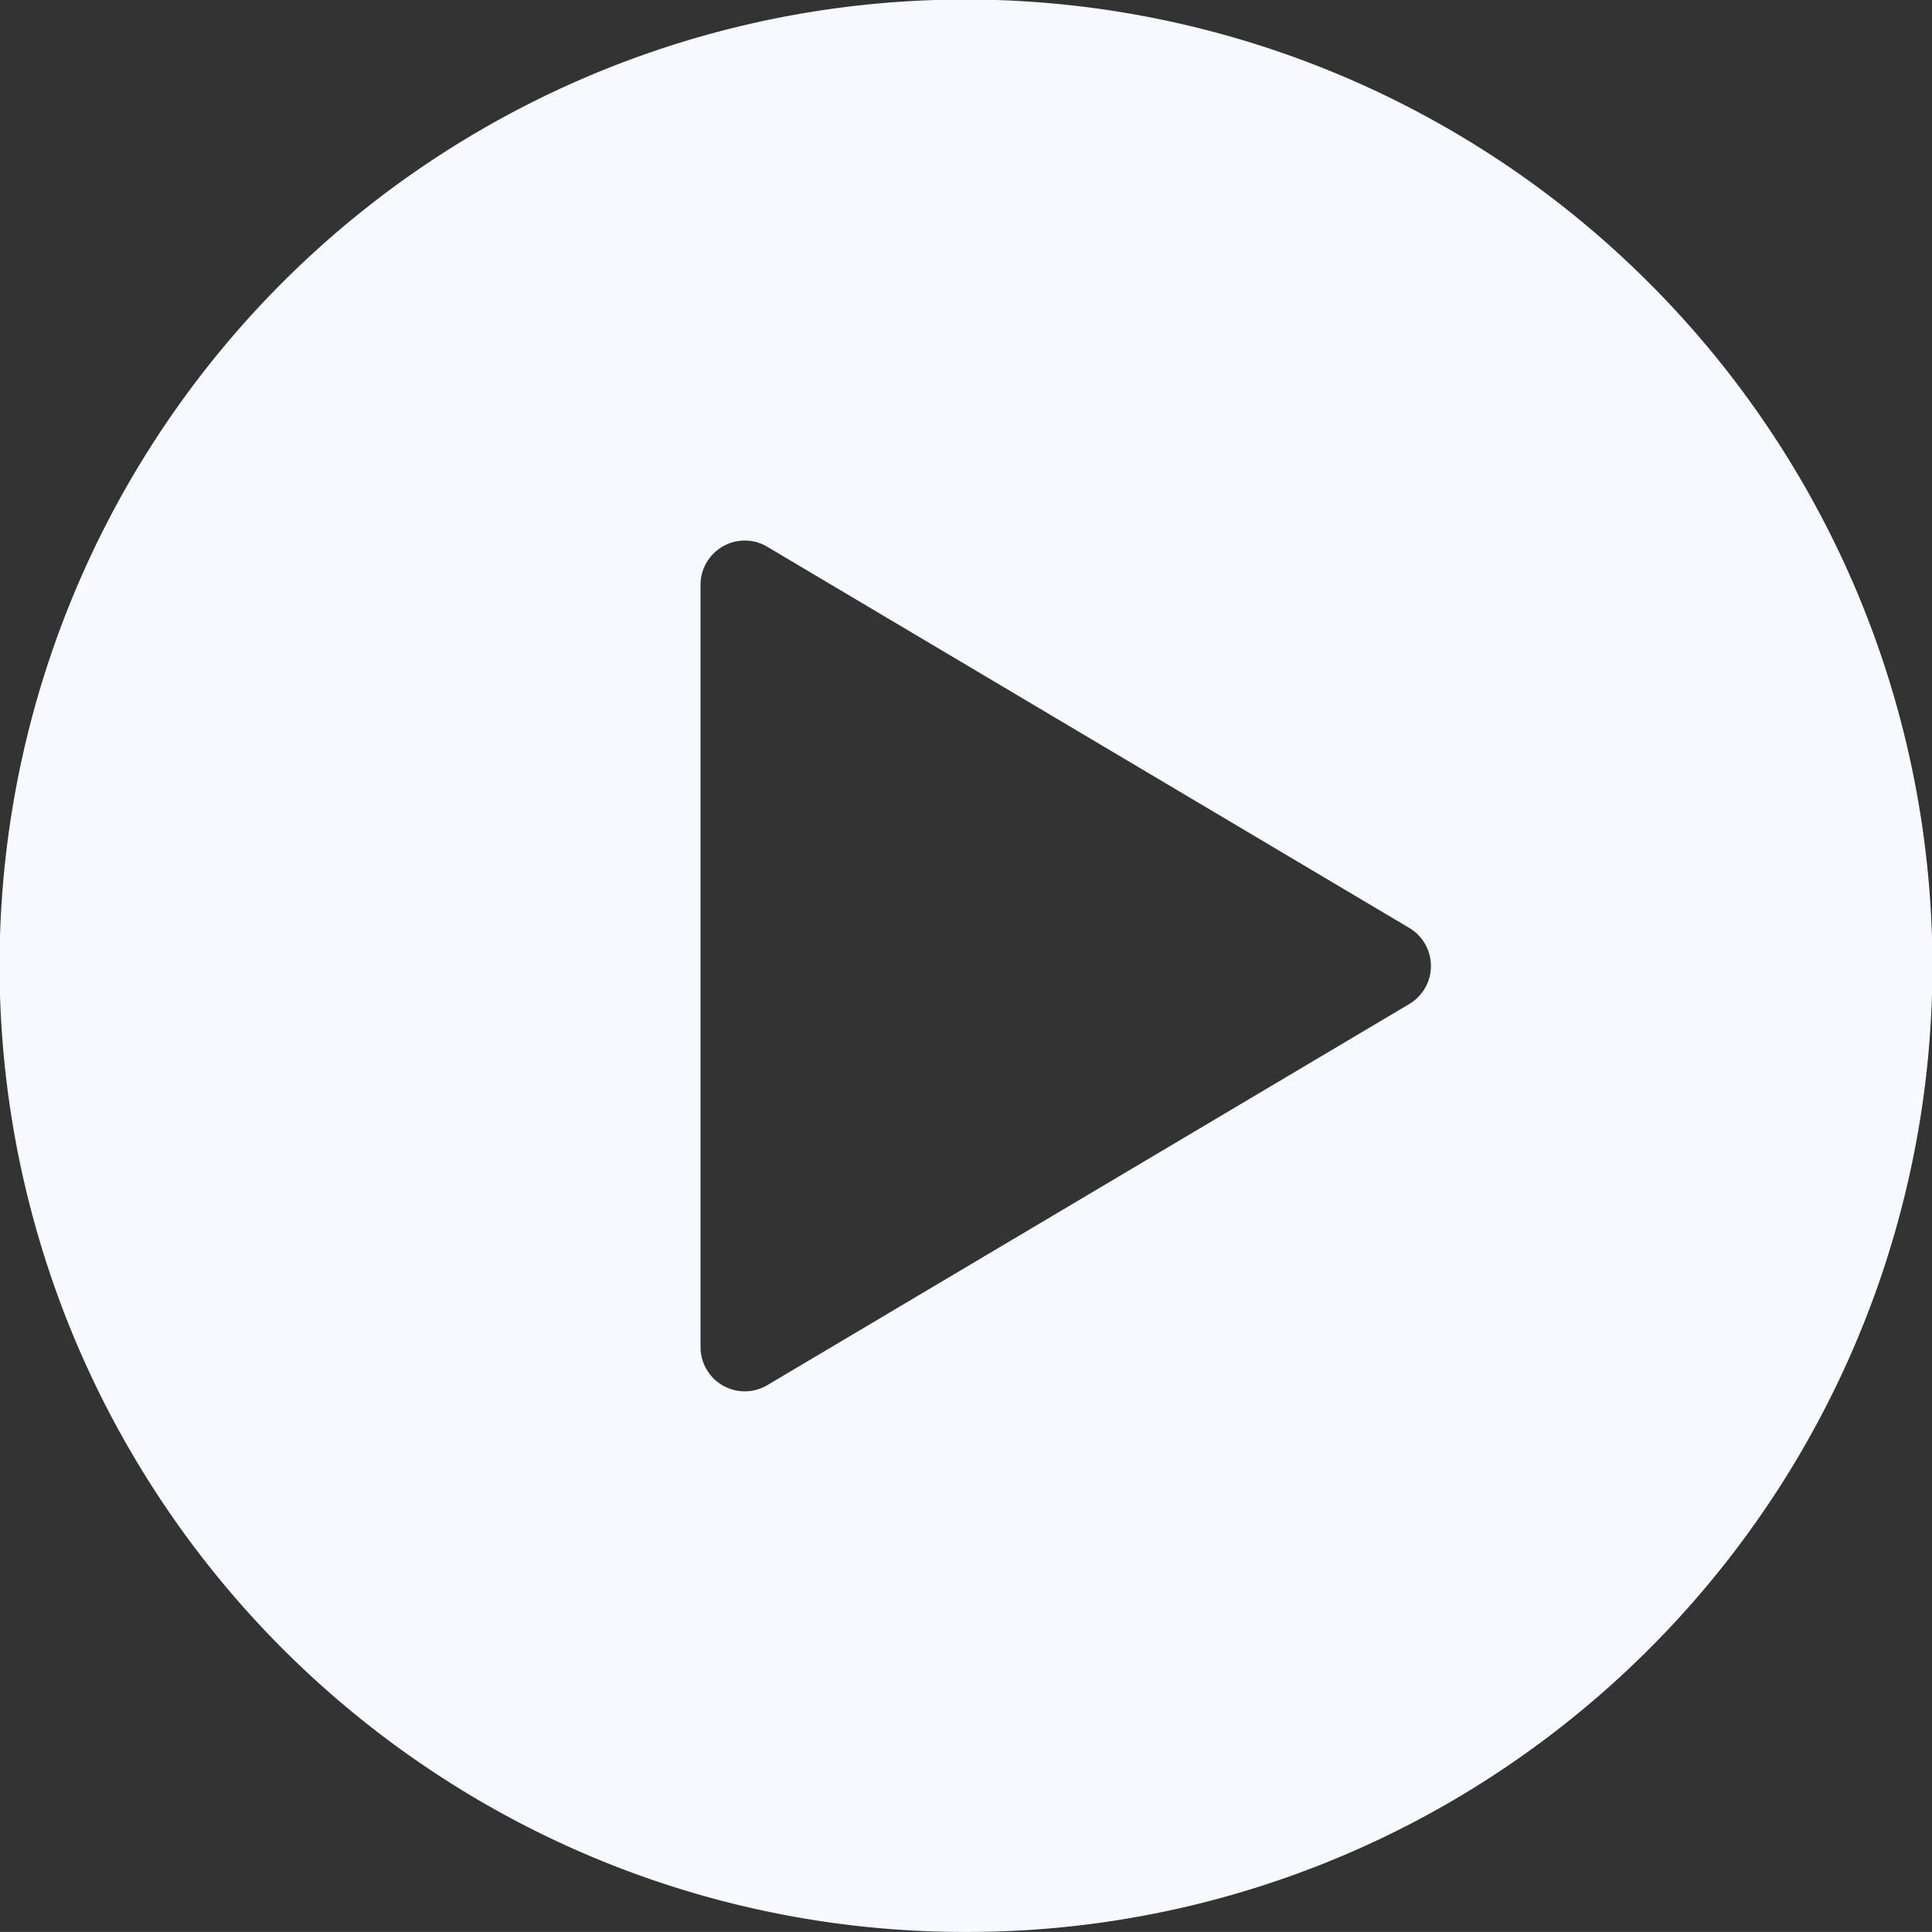 <svg xmlns="http://www.w3.org/2000/svg" width="131.002" height="130.998" viewBox="0 0 131.002 130.998">
  <rect x="0" y="0" width="131.002" height="130.998" fill="#333333" stroke="none"/>
  <path id="Differenzmenge_4" data-name="Differenzmenge 4" d="M7832.5,23051a65.2,65.2,0,0,1-36.621-11.187,65.669,65.669,0,0,1-23.73-28.816,65.5,65.5,0,0,1,106.67-71.809,65.6,65.6,0,0,1,14.038,20.818,65.417,65.417,0,0,1-6.039,62.117,65.824,65.824,0,0,1-17.693,17.689A65.207,65.207,0,0,1,7832.5,23051Zm-15-94.346a3.008,3.008,0,0,0-3,3.006v51.682a3,3,0,0,0,4.53,2.582l43.526-25.842a3,3,0,0,0,0-5.162l-43.526-25.842A2.974,2.974,0,0,0,7817.493,22956.654Z" transform="translate(-7767 -22920.002)" fill="#f6f9ff"/>
</svg>
